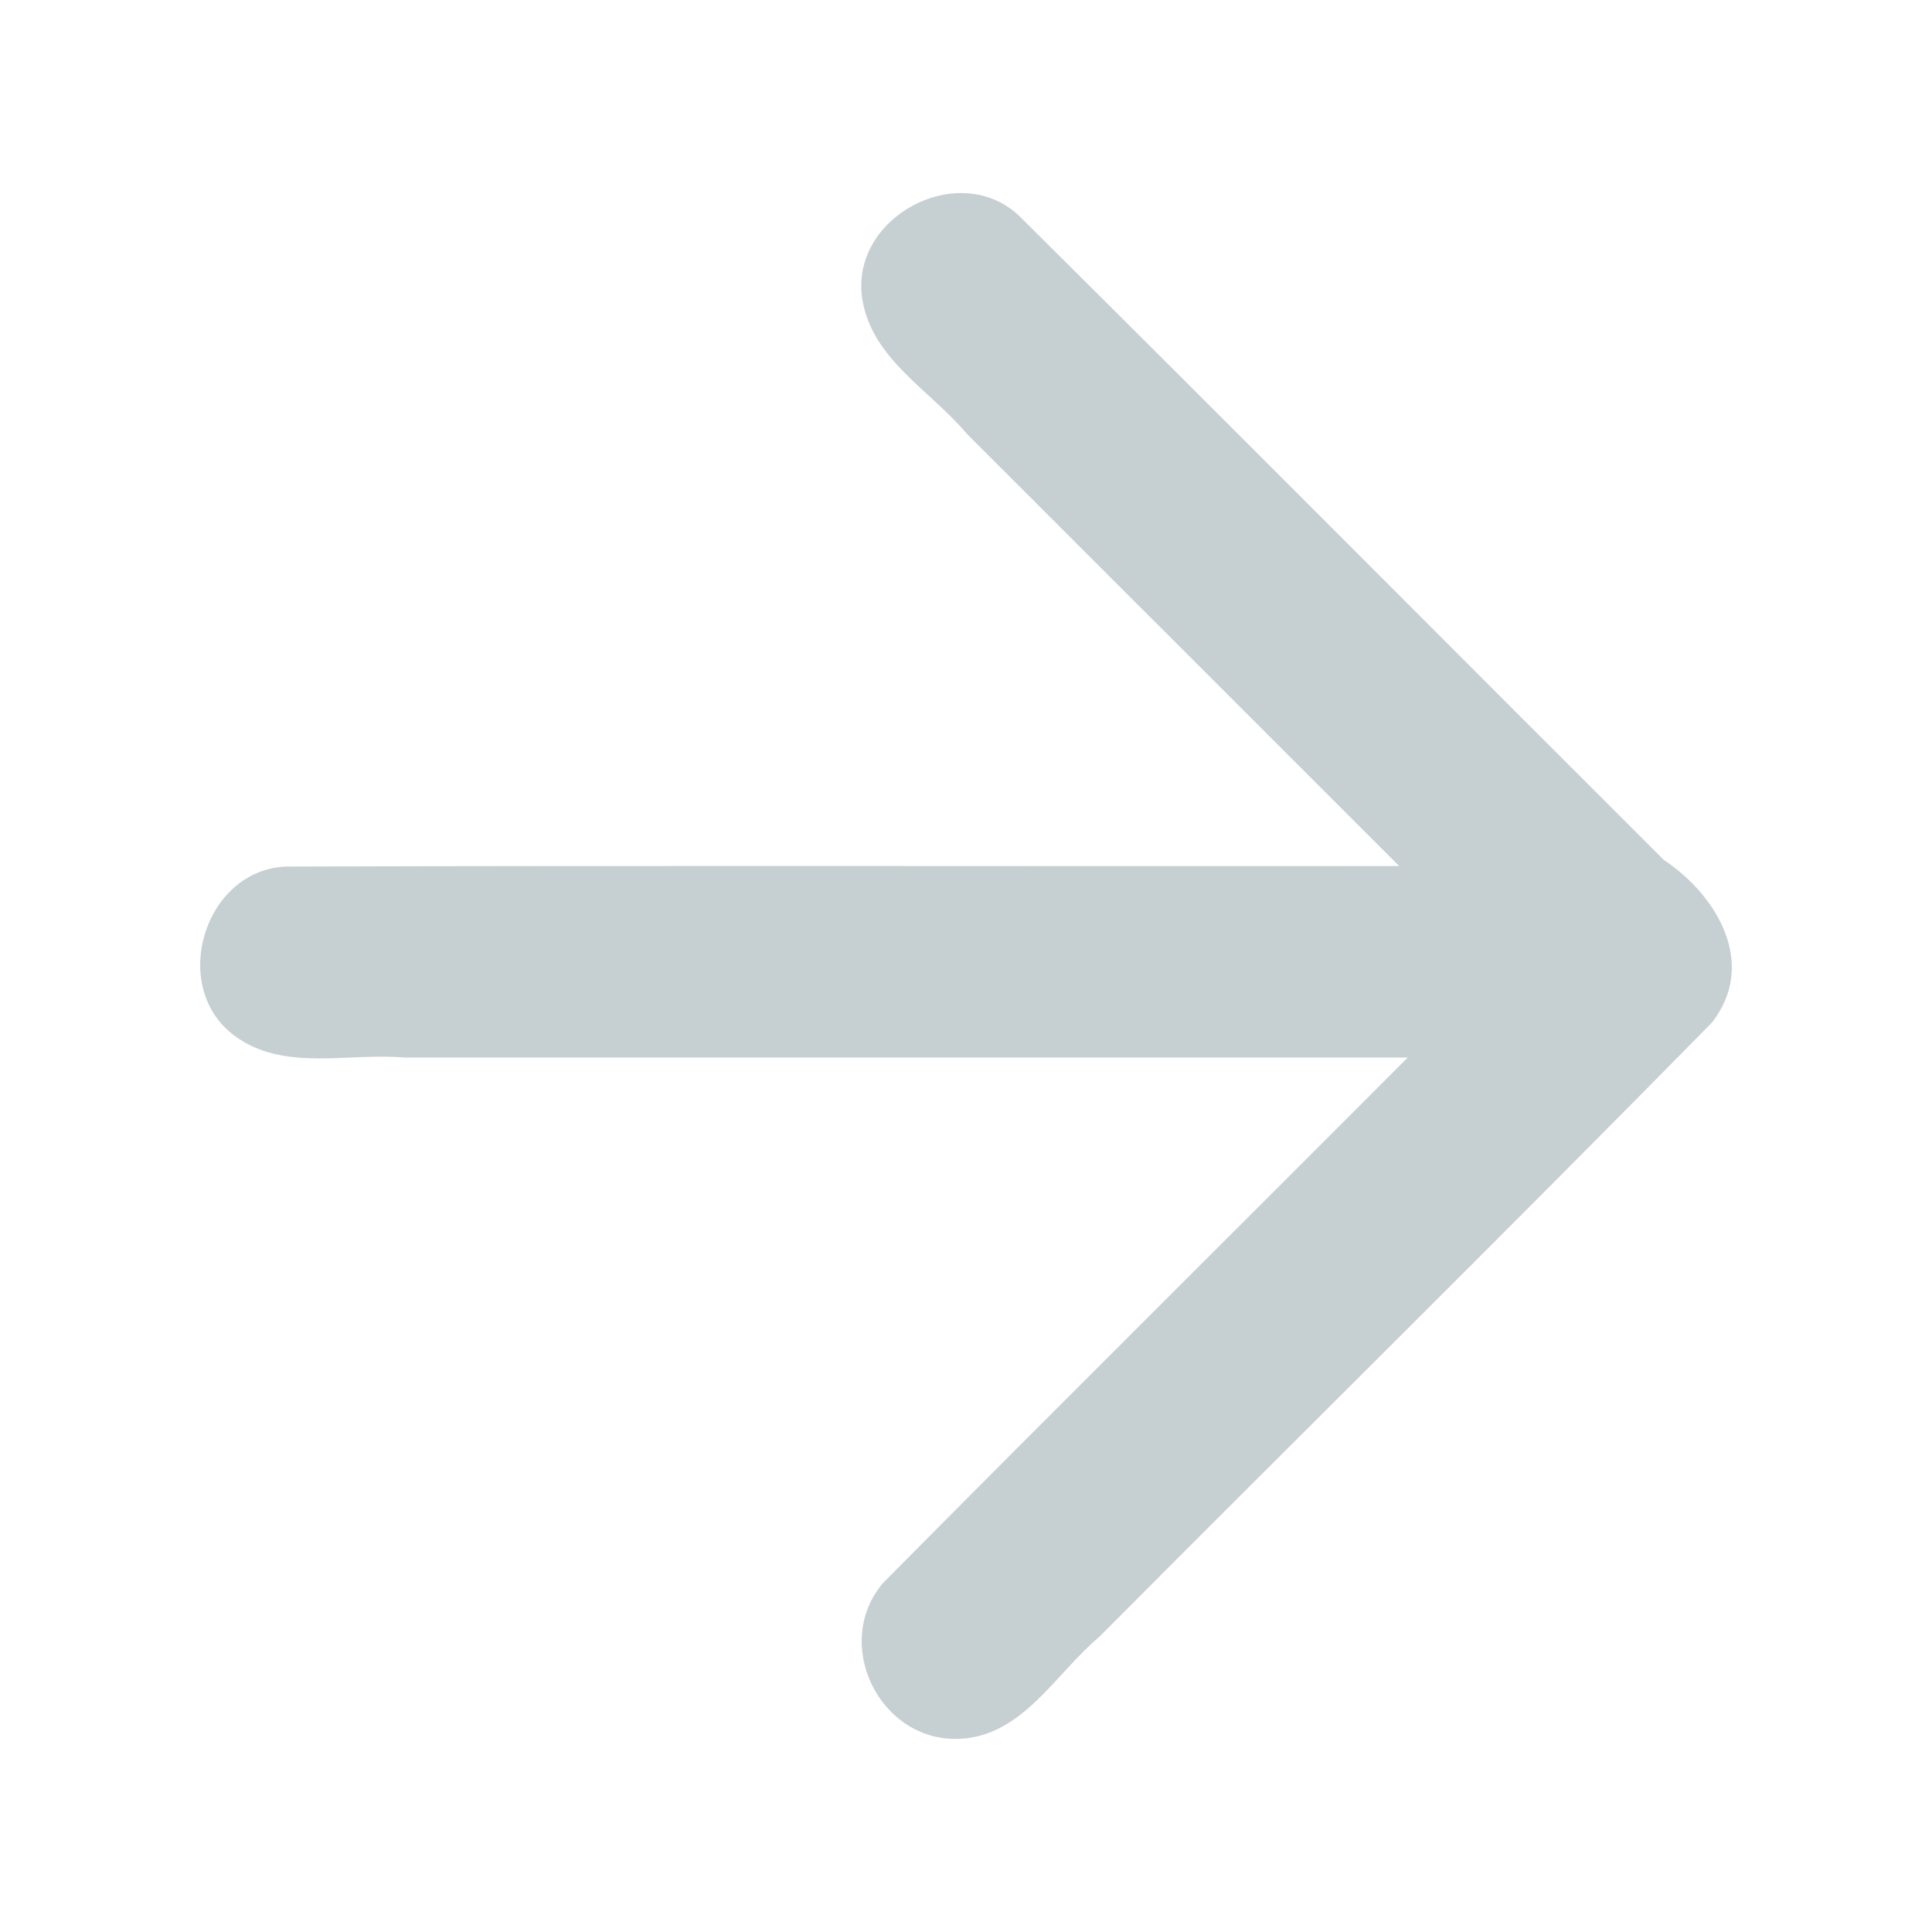 <?xml version="1.0" encoding="UTF-8" standalone="no"?>
<svg
   xmlns:dc="http://purl.org/dc/elements/1.1/"
   xmlns:cc="http://creativecommons.org/ns#"
   xmlns:rdf="http://www.w3.org/1999/02/22-rdf-syntax-ns#"
   xmlns:svg="http://www.w3.org/2000/svg"
   xmlns="http://www.w3.org/2000/svg"
   id="svg8"
   version="1.1"
   viewBox="0 0 264.583 264.583"
   height="1000"
   width="1000">
  <defs
     id="defs2" />
  <g
     transform="translate(0,-32.417)"
     id="layer1">
    <path
       id="rect4756"
       d="m 131.152,270.554 c 8.797,-0.215 13.309,-8.876 19.383,-13.964 27.933,-28.08 56.163,-55.885 83.909,-84.137 6.31,-8.056 0.629,-17.493 -6.588,-22.265 -29.493,-29.434 -58.862,-58.999 -88.433,-88.351 -8.298,-7.551 -23.008,0.362 -21.345,11.434 1.221,8.265 9.33,12.59 14.329,18.555 19.736,19.732 39.472,39.465 59.209,59.197 -50.834,0.045 -101.672,-0.09 -152.503,0.067 -11.204,0.524 -15.989,16.512 -7.002,23.164 6.705,4.982 15.496,2.305 23.247,2.989 45.812,0 91.625,0 137.437,0 -23.926,23.99 -47.983,47.856 -71.828,71.923 -7.049,8.228 -0.65,21.631 10.185,21.388 z"
       style="opacity:1;vector-effect:none;fill:#c6cfd2;fill-opacity:1;fill-rule:evenodd;stroke:none;stroke-width:7.017;stroke-linecap:butt;stroke-linejoin:miter;stroke-miterlimit:4;stroke-dasharray:none;stroke-dashoffset:0;stroke-opacity:1" />
  </g>
</svg>
